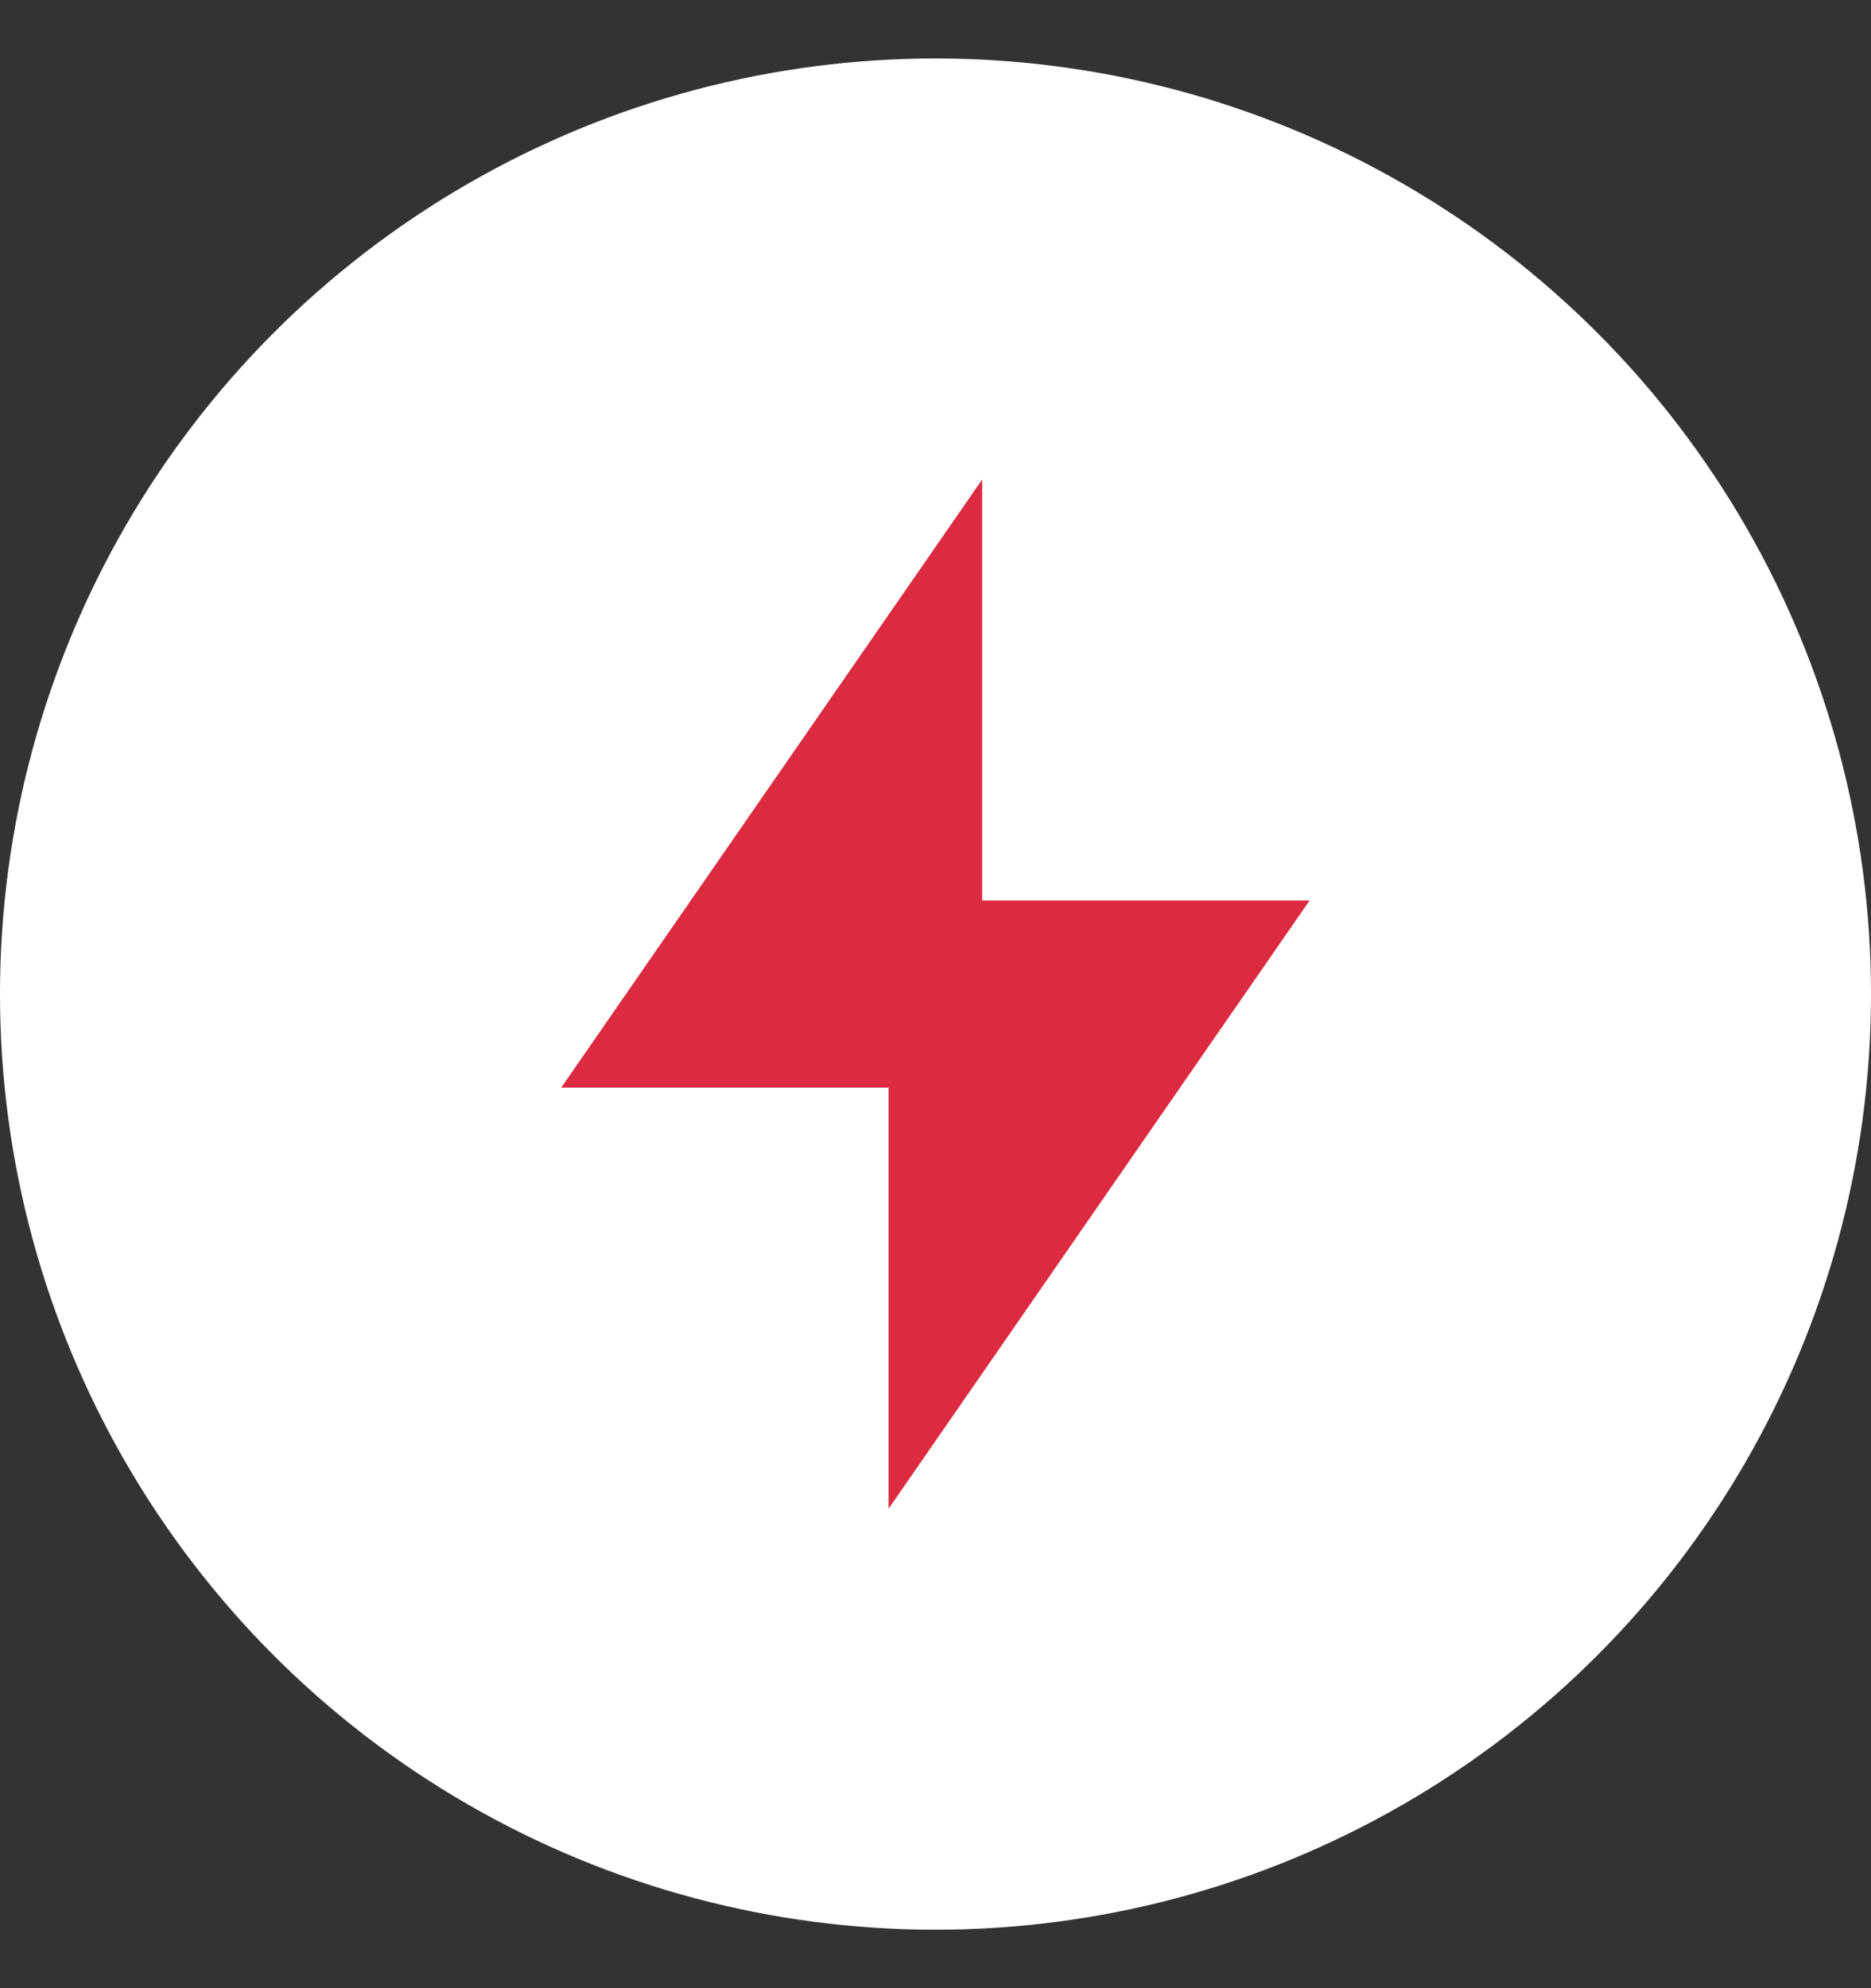 <svg width="16" height="17" viewBox="0 0 16 17" fill="none" xmlns="http://www.w3.org/2000/svg">
<rect x="0" y="0" width="16" height="17" fill="#333333" stroke="none"/>
<circle cx="8" cy="8.5" r="8" fill="white"/>
<g clip-path="url(#clip0_1354_32515)">
<path d="M8.399 7.7H11.199L7.599 12.9V9.3H4.799L8.399 4.1V7.7Z" fill="#DC2B40"/>
</g>
<defs>
<clipPath id="clip0_1354_32515">
<rect width="9.6" height="9.6" fill="white" transform="translate(3.199 3.699)"/>
</clipPath>
</defs>
</svg>
